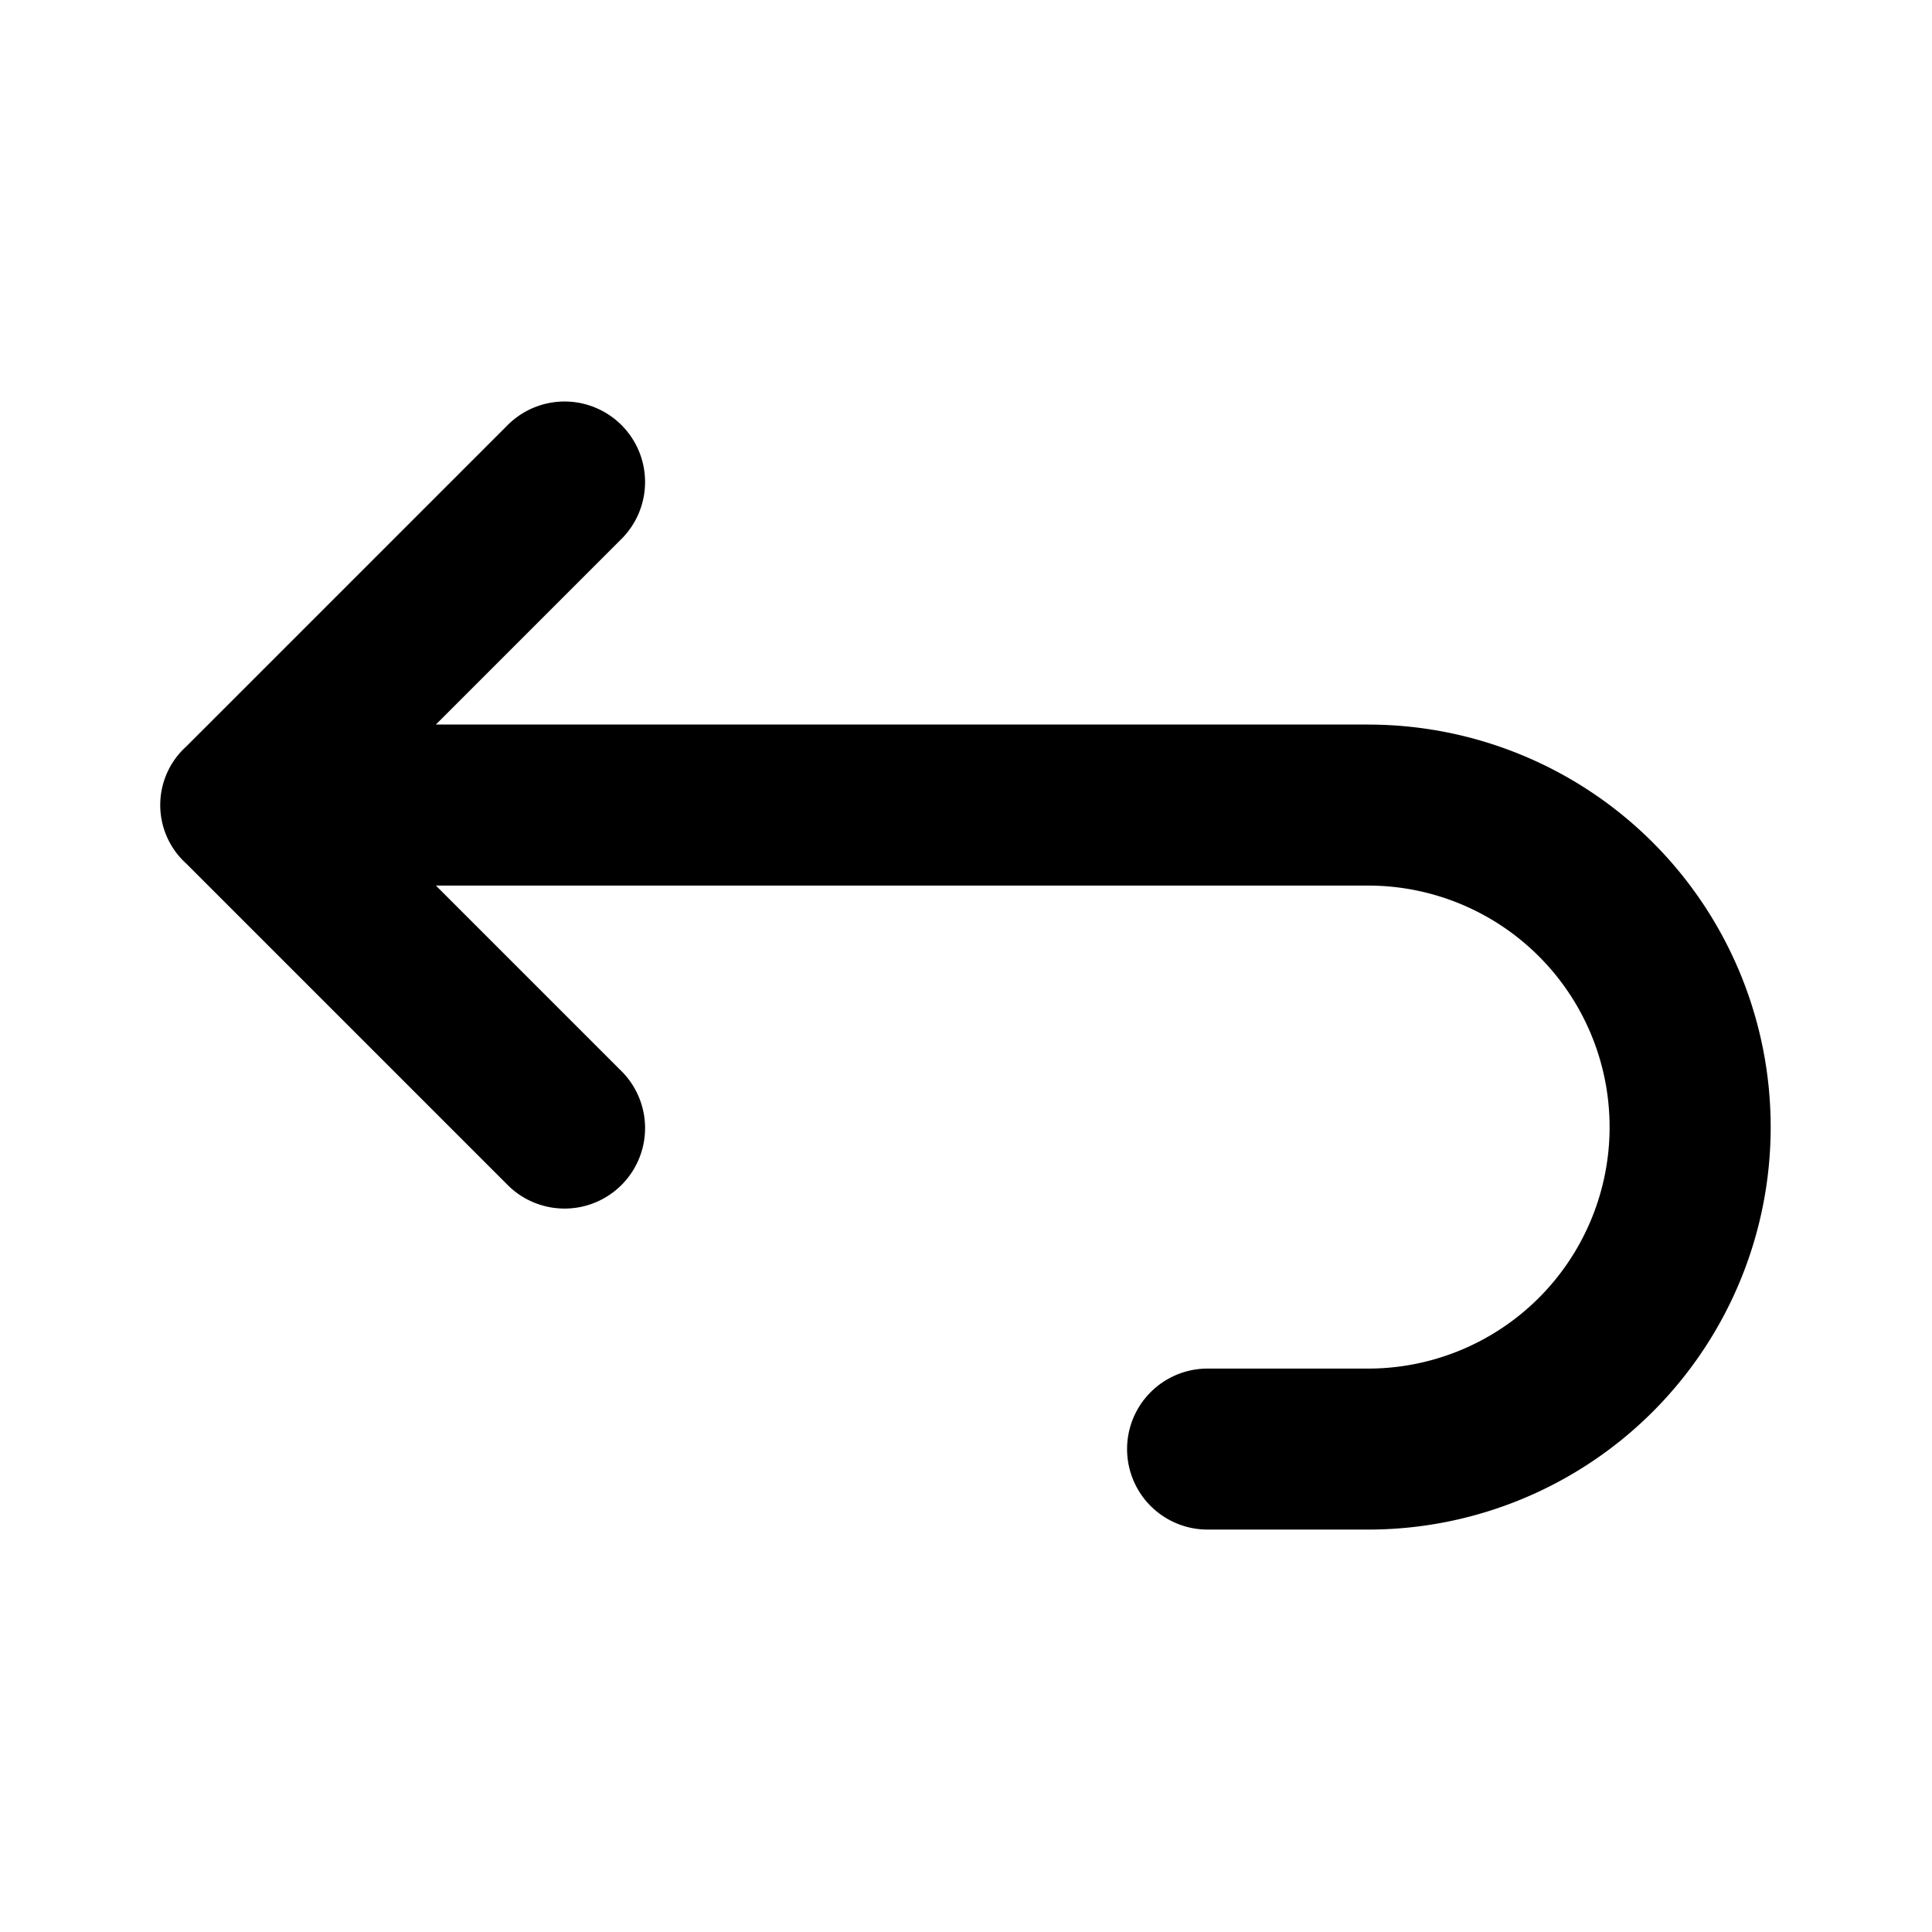<svg xmlns="http://www.w3.org/2000/svg" viewBox="0 0 24 24">
<path d="m16.995 9-.002 0-.002-0h-11.576l2.293-2.293a1.0 1 0 1 0 -1.414-1.414l-3.979 3.979a.98.98 0 0 0 0 1.457l3.979 3.979a1.0 1 0 1 0 1.414-1.414l-2.293-2.293h11.576l.002-0.0.002 0a3 3 0 0 1 0 6l-.002 0-.002-0h-1.99a1 1 0 0 0 0 2h1.995a5 5 0 0 0 0-10z"/></svg>